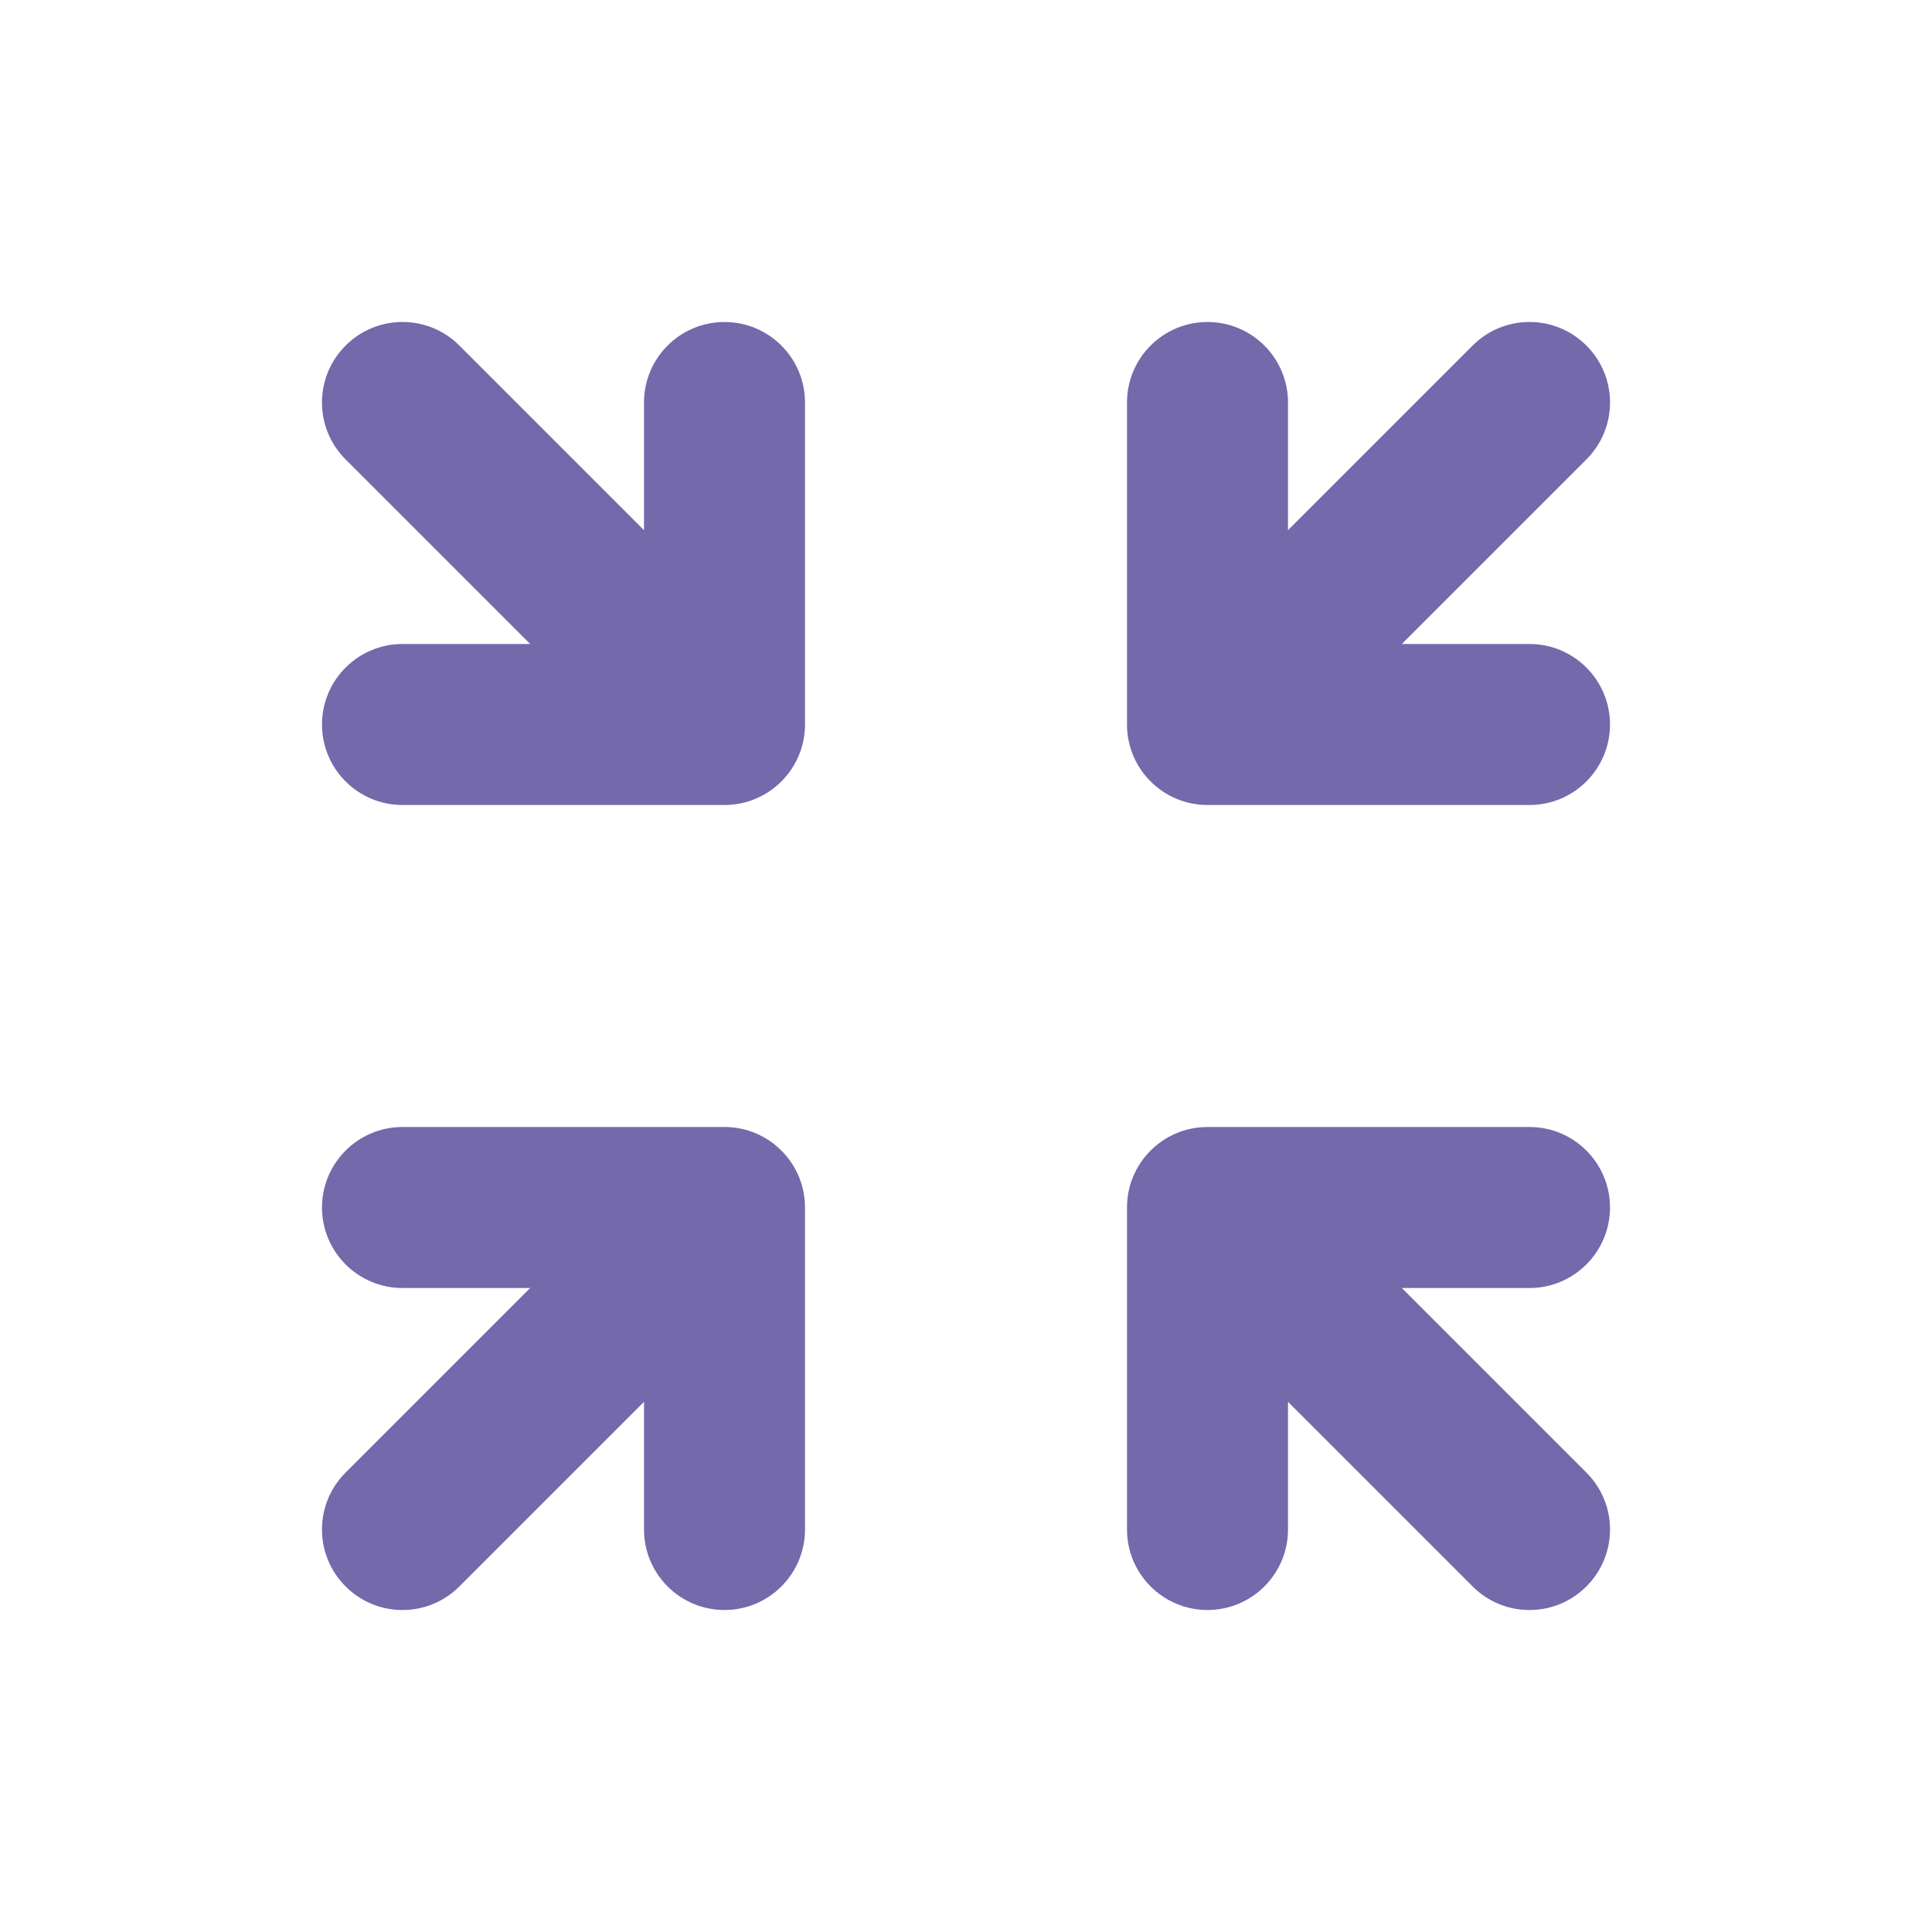 <svg width="24" height="24" viewBox="0 0 24 24" fill="none" xmlns="http://www.w3.org/2000/svg">
<path fill-rule="evenodd" clip-rule="evenodd" d="M4.293 4.293C4.683 3.902 5.317 3.902 5.707 4.293L8 6.586V5C8 4.448 8.448 4 9 4C9.552 4 10 4.448 10 5V9C10 9.552 9.552 10 9 10H5C4.448 10 4 9.552 4 9C4 8.448 4.448 8 5 8H6.586L4.293 5.707C3.902 5.317 3.902 4.683 4.293 4.293Z" fill="#7369AB"/>
<path fill-rule="evenodd" clip-rule="evenodd" d="M19.707 4.293C20.098 4.683 20.098 5.317 19.707 5.707L17.414 8L19 8C19.552 8 20 8.448 20 9C20 9.552 19.552 10 19 10L15 10C14.448 10 14 9.552 14 9L14 5C14 4.448 14.448 4 15 4C15.552 4 16 4.448 16 5L16 6.586L18.293 4.293C18.683 3.902 19.317 3.902 19.707 4.293Z" fill="#7369AB"/>
<path fill-rule="evenodd" clip-rule="evenodd" d="M4.293 19.707C3.902 19.317 3.902 18.683 4.293 18.293L6.586 16L5 16C4.448 16 4 15.552 4 15C4 14.448 4.448 14 5 14L9 14C9.552 14 10 14.448 10 15L10 19C10 19.552 9.552 20 9 20C8.448 20 8 19.552 8 19L8 17.414L5.707 19.707C5.317 20.098 4.683 20.098 4.293 19.707Z" fill="#7369AB"/>
<path fill-rule="evenodd" clip-rule="evenodd" d="M19.707 19.707C19.317 20.098 18.683 20.098 18.293 19.707L16 17.414L16 19C16 19.552 15.552 20 15 20C14.448 20 14 19.552 14 19L14 15C14 14.448 14.448 14 15 14L19 14C19.552 14 20 14.448 20 15C20 15.552 19.552 16 19 16L17.414 16L19.707 18.293C20.098 18.683 20.098 19.317 19.707 19.707Z" fill="#7369AB"/>
</svg>
